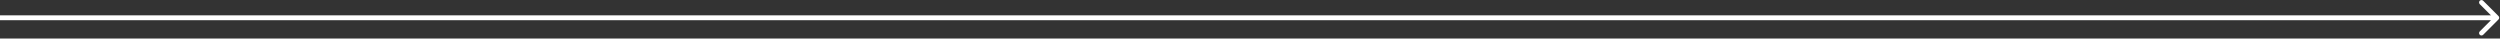 <svg width="779" height="12" viewBox="0 0 779 12" fill="none" xmlns="http://www.w3.org/2000/svg">
<rect x="0" y="0" width="779" height="12" fill="#333333" stroke="none"/>
<path d="M778.531 6.065C778.824 5.773 778.824 5.298 778.531 5.005L773.758 0.232C773.465 -0.061 772.99 -0.061 772.697 0.232C772.404 0.525 772.404 1 772.697 1.293L776.94 5.535L772.697 9.778C772.404 10.071 772.404 10.546 772.697 10.838C772.99 11.131 773.465 11.131 773.758 10.838L778.531 6.065ZM0 6.285H778.001V4.785H0V6.285Z" fill="white"/>
</svg>
